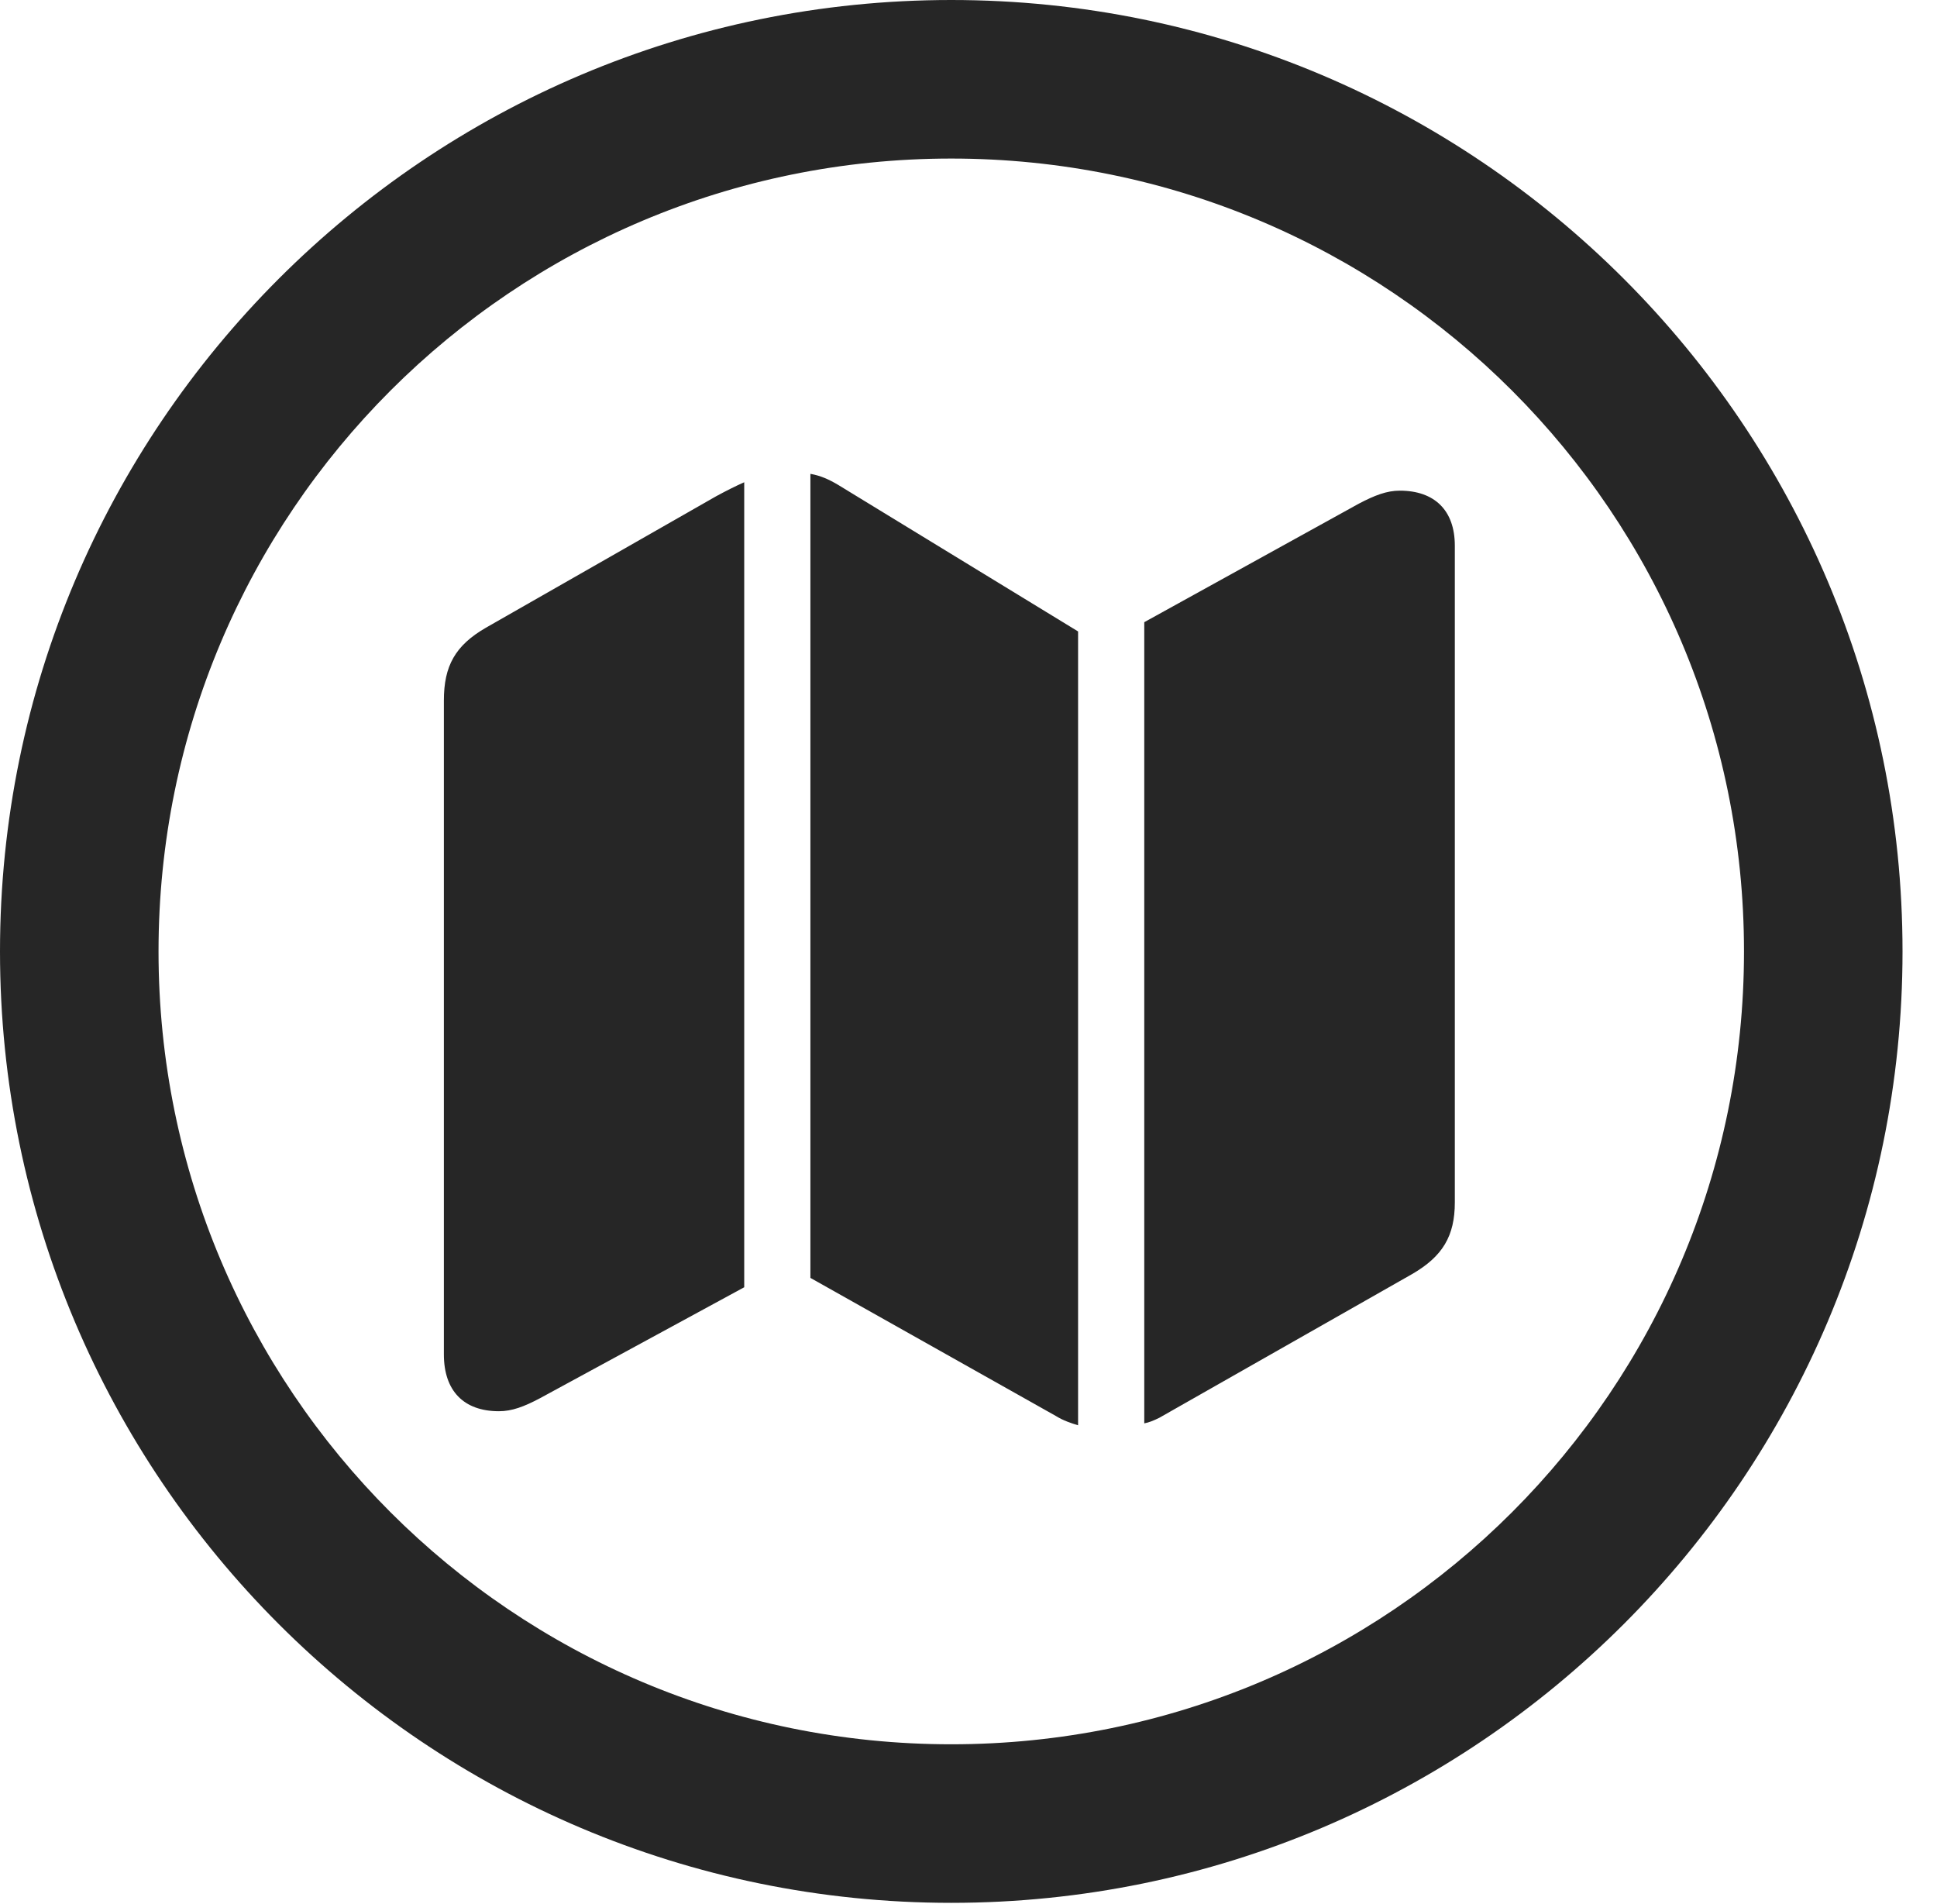 <?xml version="1.0" encoding="UTF-8"?>
<!--Generator: Apple Native CoreSVG 326-->
<!DOCTYPE svg
PUBLIC "-//W3C//DTD SVG 1.1//EN"
       "http://www.w3.org/Graphics/SVG/1.1/DTD/svg11.dtd">
<svg version="1.1" xmlns="http://www.w3.org/2000/svg" xmlns:xlink="http://www.w3.org/1999/xlink" viewBox="0 0 20.283 19.932">
 <g>
  <rect height="19.932" opacity="0" width="20.283" x="0" y="0"/>
  <path d="M9.961 19.922C15.459 19.922 19.922 15.459 19.922 9.961C19.922 4.463 15.459 0 9.961 0C4.463 0 0 4.463 0 9.961C0 15.459 4.463 19.922 9.961 19.922ZM9.961 18.262C5.371 18.262 1.66 14.551 1.66 9.961C1.66 5.371 5.371 1.66 9.961 1.66C14.551 1.66 18.262 5.371 18.262 9.961C18.262 14.551 14.551 18.262 9.961 18.262Z" fill="black" fill-opacity="0.85"/>
  <path d="M4.648 14.18C4.648 14.56 4.854 14.775 5.225 14.775C5.361 14.775 5.488 14.727 5.654 14.639L7.793 13.477L7.793 5.049C7.705 5.088 7.607 5.137 7.5 5.195L5.088 6.572C4.766 6.758 4.648 6.973 4.648 7.334ZM8.486 13.379L11.055 14.824C11.133 14.873 11.221 14.902 11.289 14.922L11.289 6.611L8.779 5.078C8.682 5.02 8.594 4.98 8.486 4.961ZM11.982 14.902C12.031 14.893 12.08 14.873 12.139 14.844L14.785 13.34C15.107 13.154 15.234 12.94 15.234 12.588L15.234 5.713C15.234 5.342 15.02 5.137 14.658 5.137C14.521 5.137 14.395 5.186 14.229 5.273L11.982 6.514Z" fill="black" fill-opacity="0.85"/>
 </g>
</svg>
